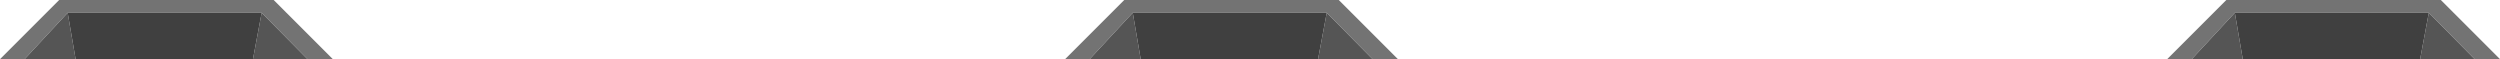 <?xml version="1.0" encoding="UTF-8" standalone="no"?>
<svg xmlns:xlink="http://www.w3.org/1999/xlink" height="16.0px" width="676.0px" xmlns="http://www.w3.org/2000/svg">
  <g transform="matrix(1.0, 0.0, 0.0, 1.0, 273.2, 62.95)">
    <path d="M21.45 -46.95 L14.8 -46.95 30.8 -62.95 88.8 -62.95 104.8 -46.95 97.95 -46.95 85.55 -59.5 33.1 -59.5 21.45 -46.95 M319.45 -46.95 L312.8 -46.95 328.8 -62.95 386.8 -62.95 402.8 -46.95 395.95 -46.95 383.55 -59.5 331.1 -59.5 319.45 -46.95 M-266.55 -46.95 L-273.2 -46.95 -257.2 -62.95 -199.2 -62.95 -183.2 -46.95 -190.05 -46.95 -202.45 -59.5 -254.9 -59.5 -266.55 -46.95" fill="#737373" fill-rule="evenodd" stroke="none"/>
    <path d="M21.45 -46.95 L33.1 -59.5 35.25 -46.95 21.45 -46.95 M85.55 -59.5 L97.95 -46.95 83.2 -46.95 85.55 -59.5 M395.95 -46.95 L381.2 -46.95 383.55 -59.5 395.95 -46.95 M333.25 -46.95 L319.45 -46.95 331.1 -59.5 333.25 -46.95 M-266.55 -46.95 L-254.9 -59.5 -252.75 -46.95 -266.55 -46.95 M-202.45 -59.5 L-190.05 -46.95 -204.8 -46.95 -202.45 -59.5" fill="#555555" fill-rule="evenodd" stroke="none"/>
    <path d="M33.1 -59.5 L85.55 -59.5 83.2 -46.95 35.25 -46.95 33.1 -59.5 M381.2 -46.95 L333.25 -46.95 331.1 -59.5 383.55 -59.5 381.2 -46.95 M-254.9 -59.5 L-202.45 -59.5 -204.8 -46.95 -252.75 -46.95 -254.9 -59.5" fill="#404040" fill-rule="evenodd" stroke="none"/>
  </g>
</svg>
